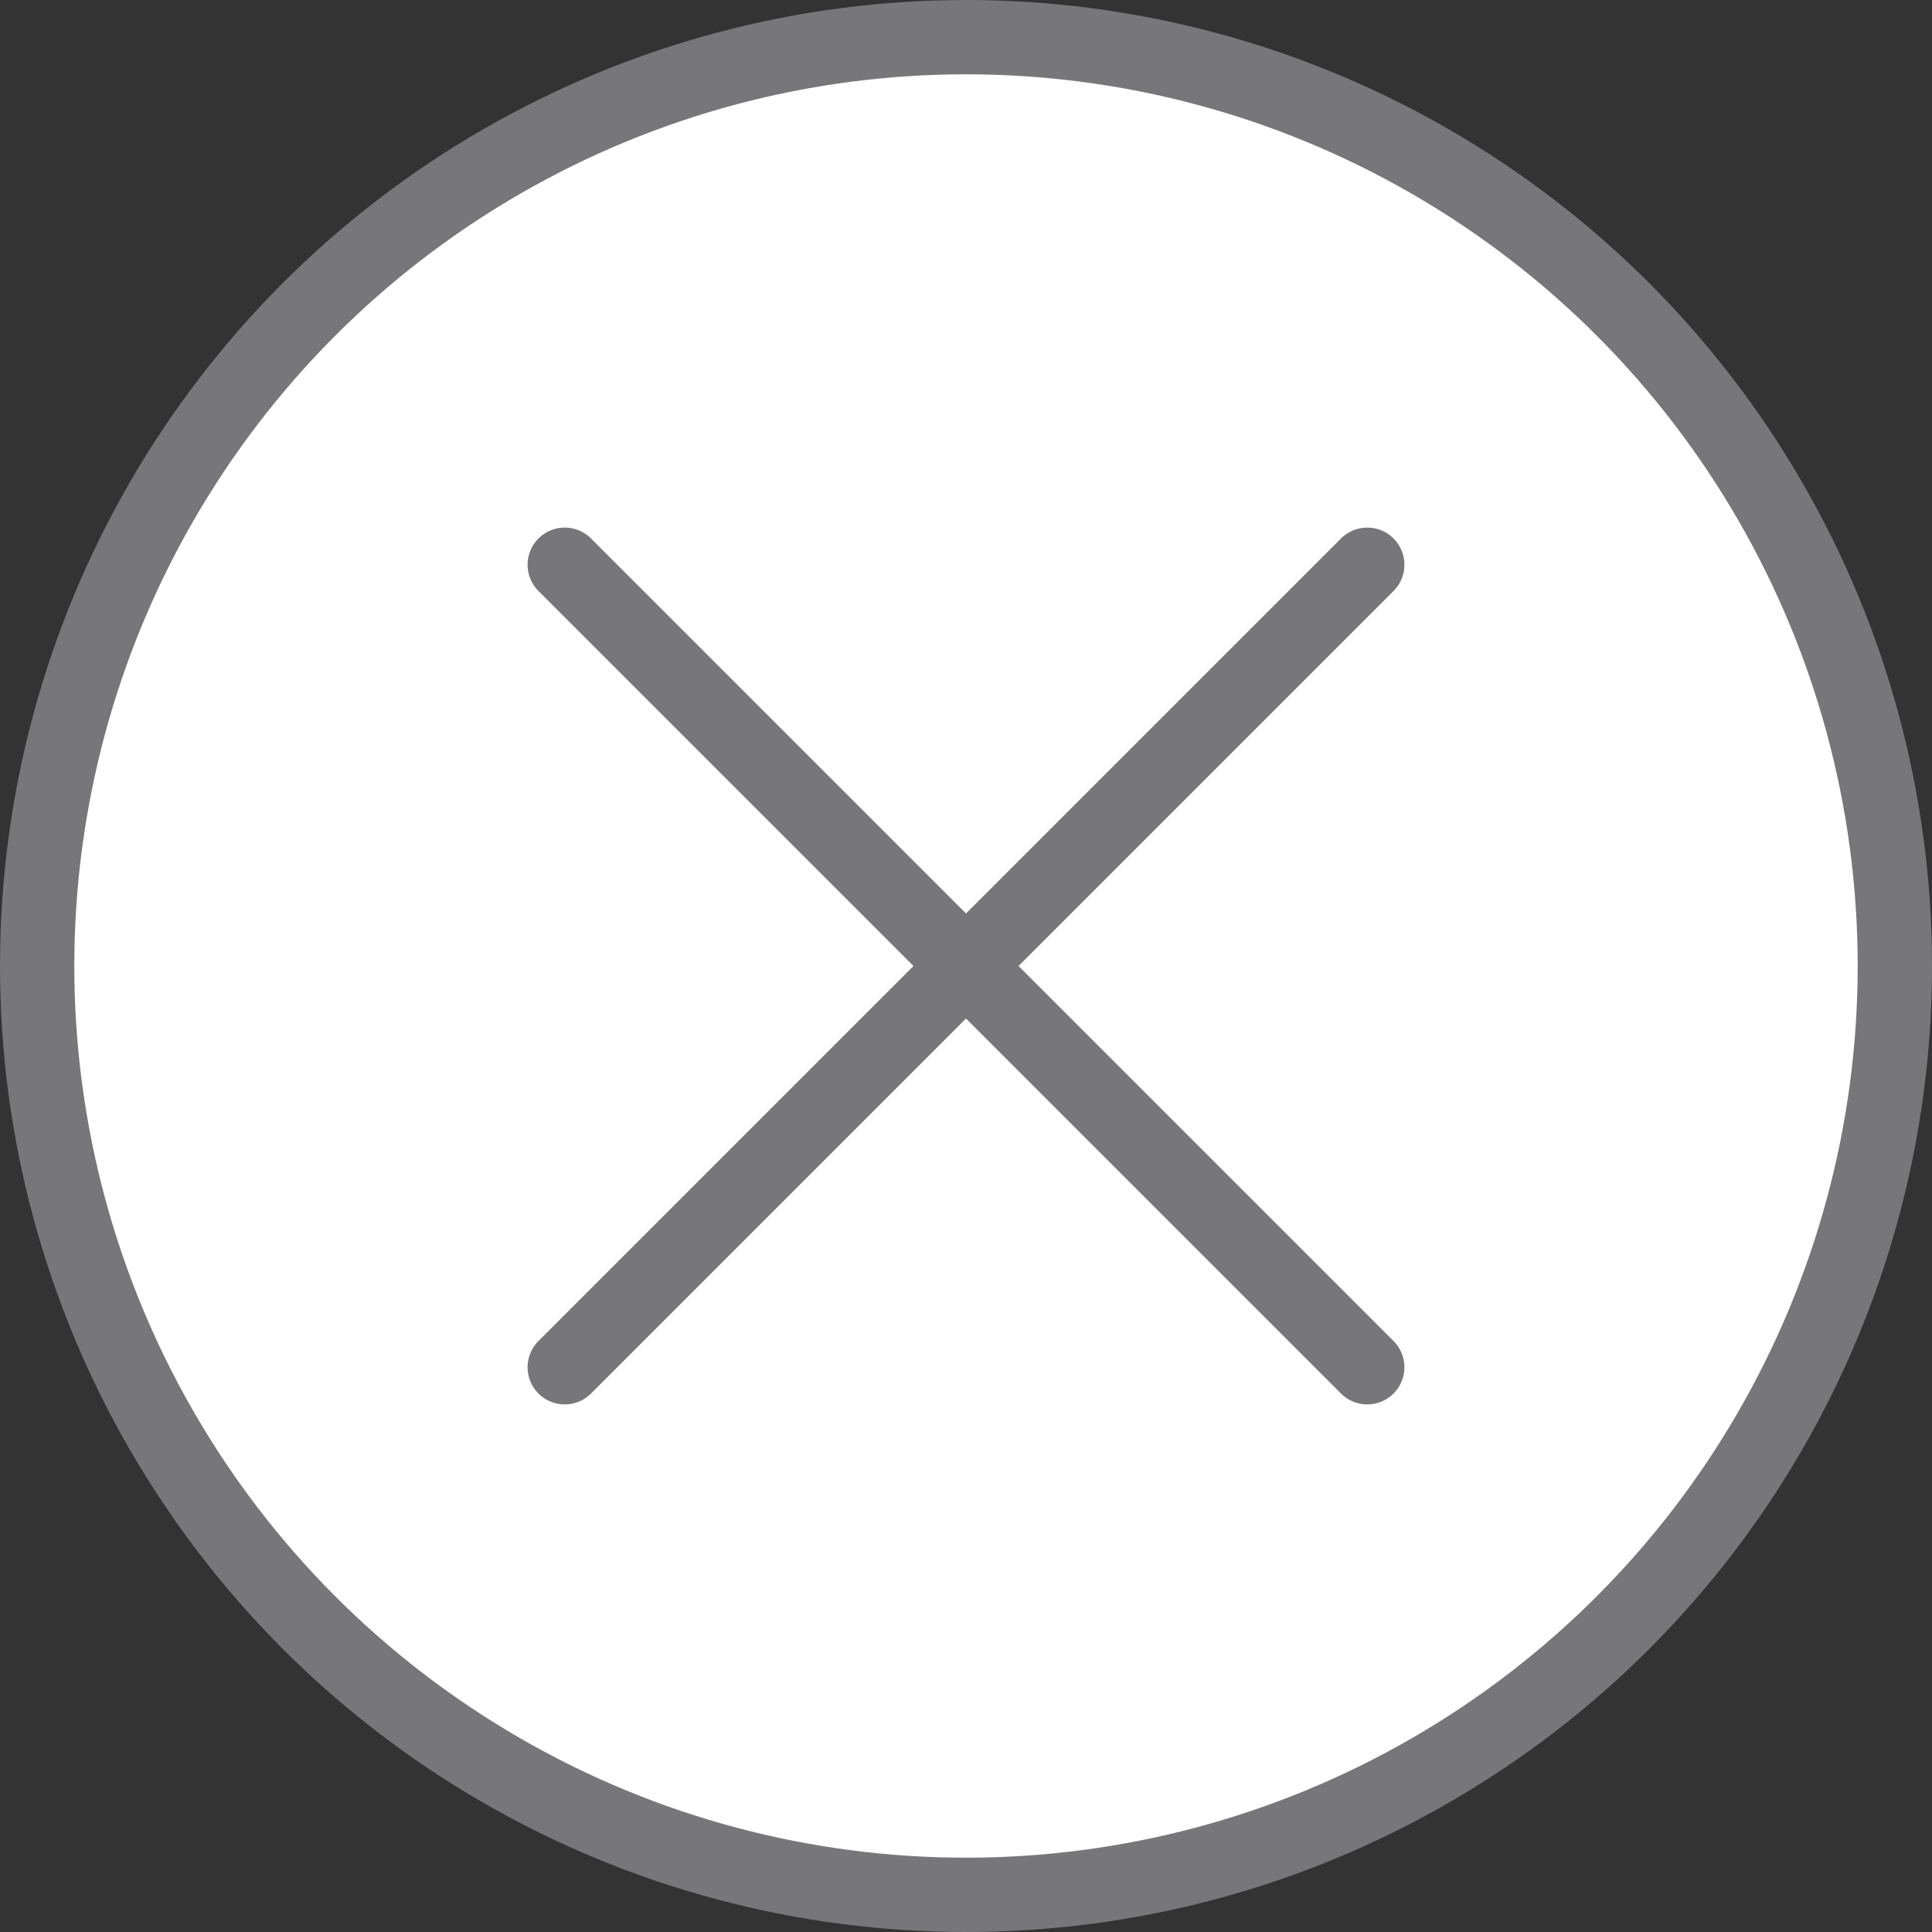 <?xml version="1.0" encoding="utf-8"?>
<!-- Generator: Adobe Illustrator 19.1.0, SVG Export Plug-In . SVG Version: 6.00 Build 0)  -->
<svg version="1.1" id="Layer_1" xmlns="http://www.w3.org/2000/svg" xmlns:xlink="http://www.w3.org/1999/xlink" x="0px" y="0px"
	 viewBox="0 0 26 26" style="enable-background:new 0 0 26 26;" xml:space="preserve">
<rect x="0" y="0" width="26" height="26" fill="#333333" stroke="none"/>
<style type="text/css">
	.st0{fill:#FFFFFF;stroke:#77777A;stroke-width:1;stroke-miterlimit:10;}
	.st1{fill:none;stroke:#77777A;stroke-width:1;stroke-linecap:round;stroke-miterlimit:10;}
</style>
<g>
	<circle class="st0" cx="13" cy="13" r="12.5"/>
	<g>
		<line class="st1" x1="7.6" y1="18.4" x2="18.4" y2="7.6"/>
		<line class="st1" x1="18.4" y1="18.4" x2="7.6" y2="7.6"/>
	</g>
</g>
</svg>
